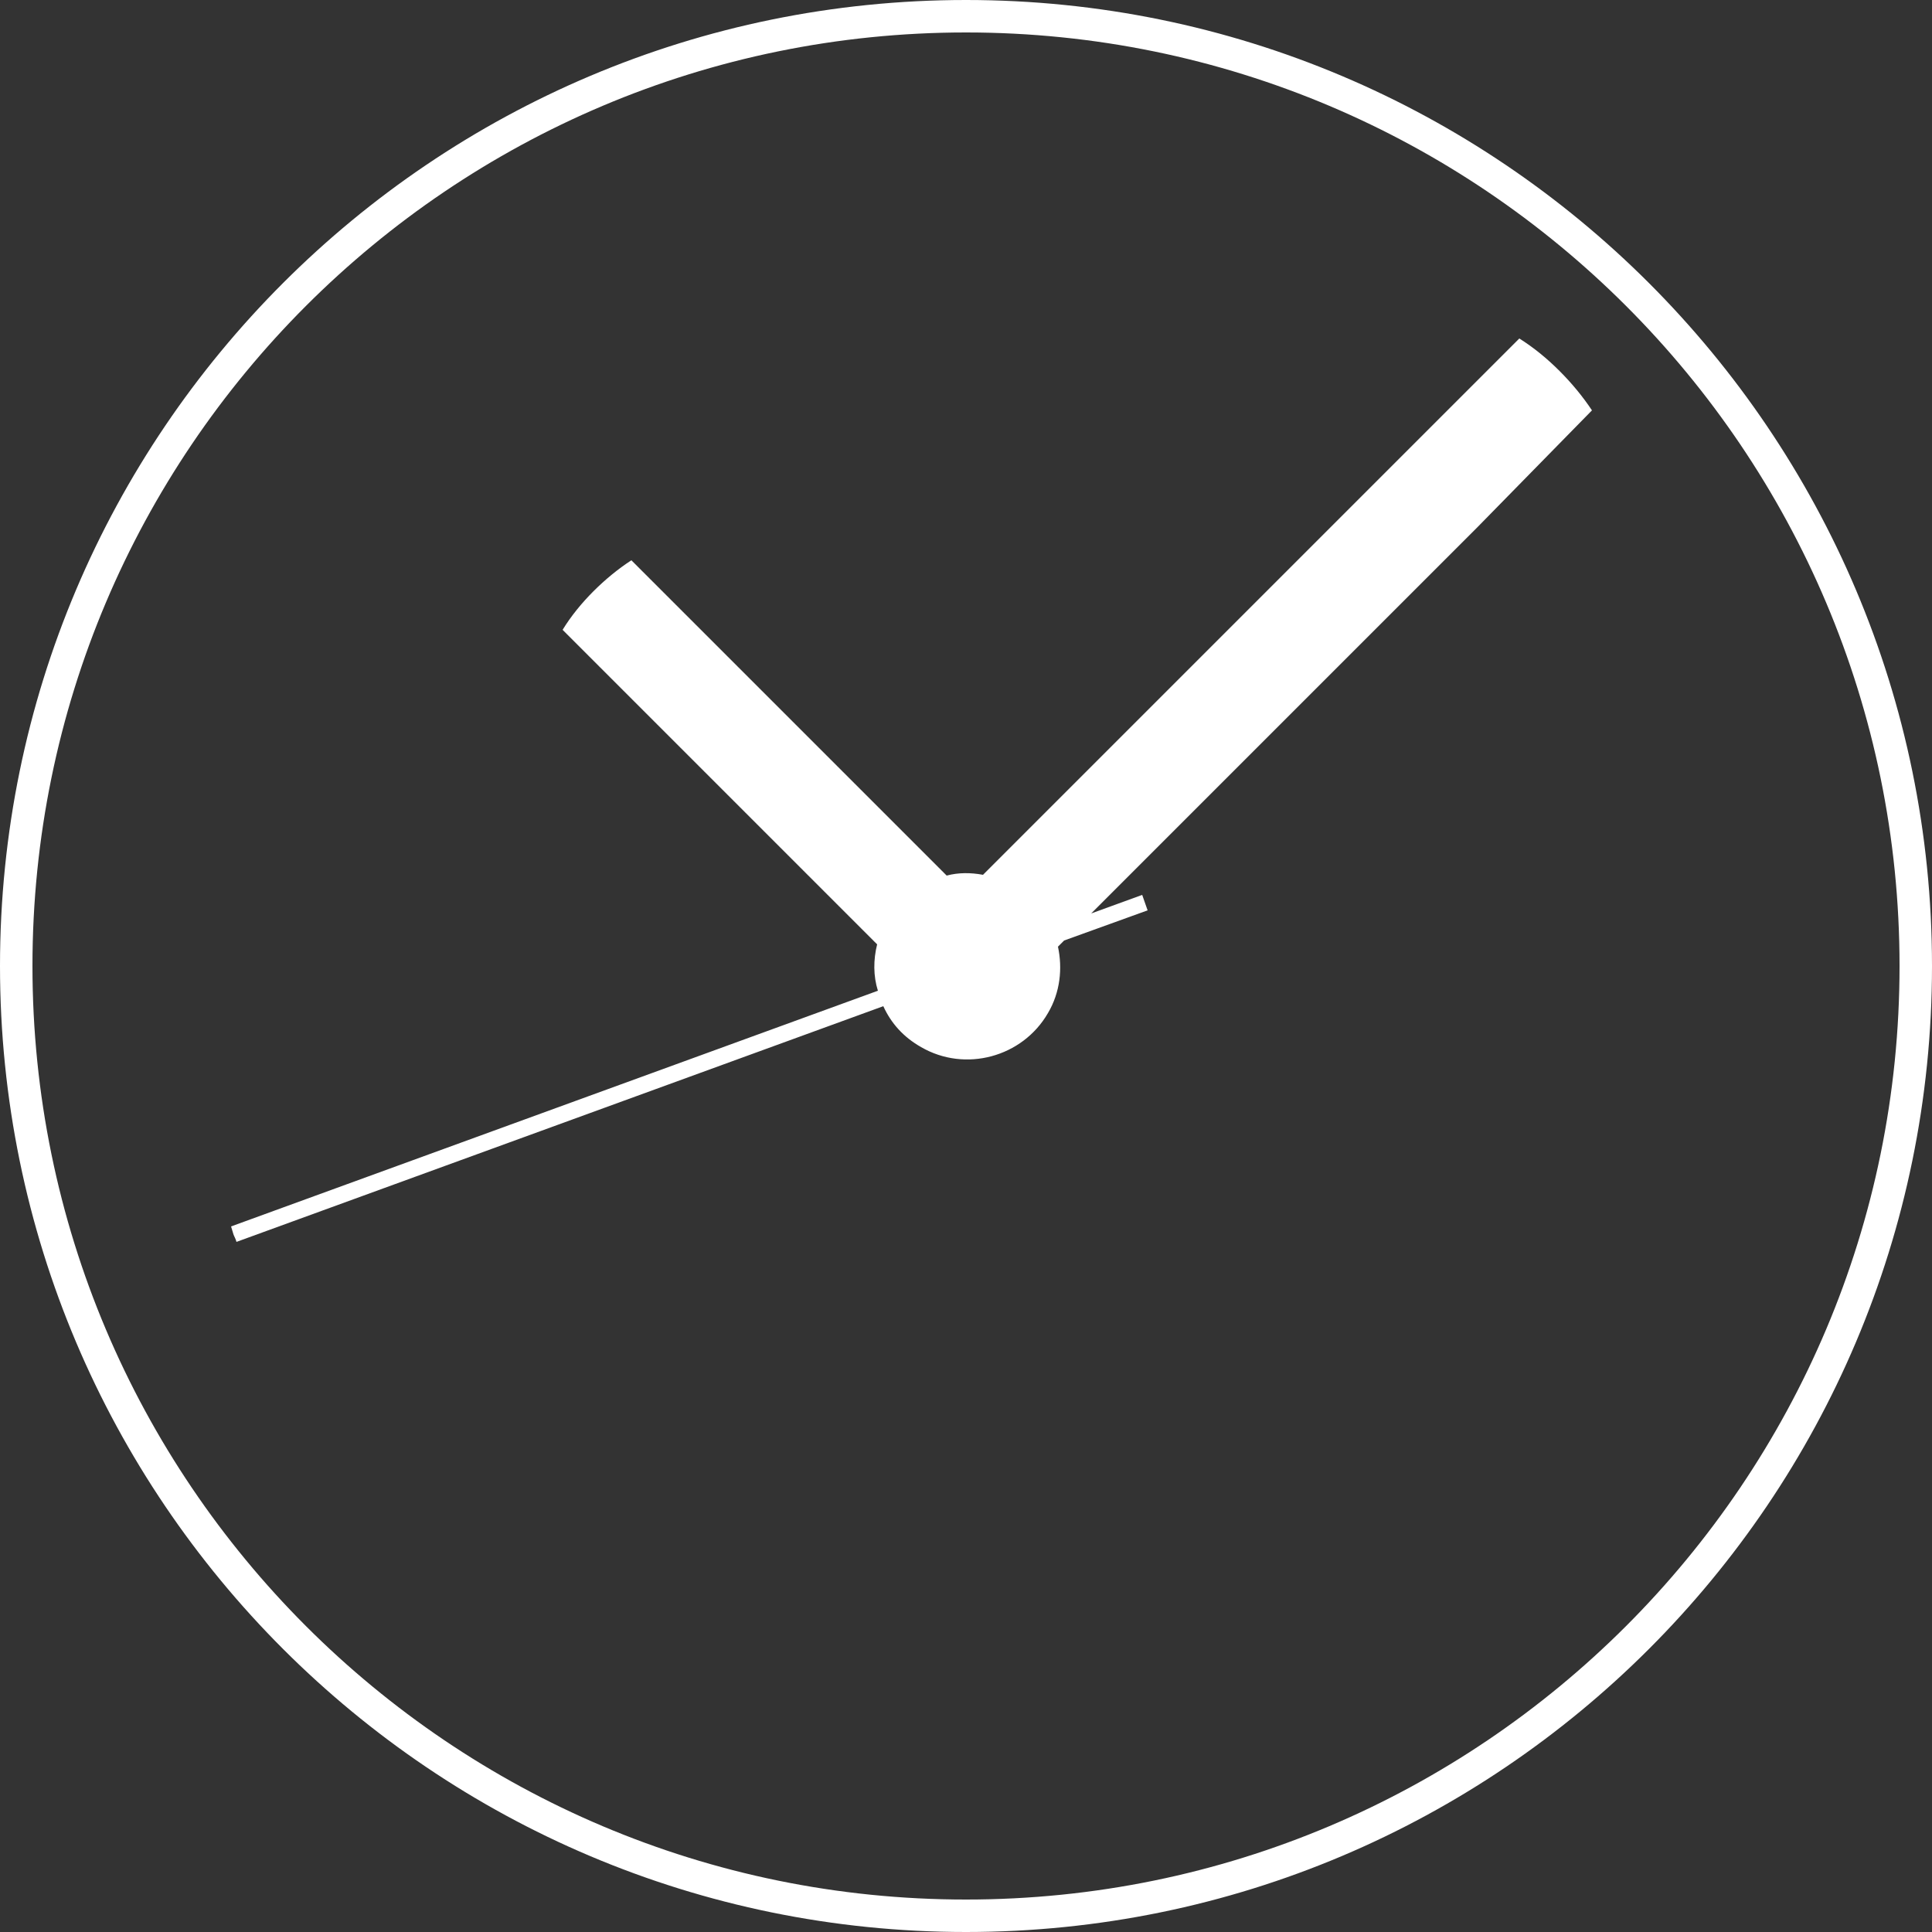 <?xml version="1.0" encoding="utf-8"?>
<!-- Generator: Adobe Illustrator 18.0.0, SVG Export Plug-In . SVG Version: 6.00 Build 0)  -->
<!DOCTYPE svg PUBLIC "-//W3C//DTD SVG 1.1//EN" "http://www.w3.org/Graphics/SVG/1.1/DTD/svg11.dtd">
<svg version="1.1" id="Layer_1" xmlns="http://www.w3.org/2000/svg" xmlns:xlink="http://www.w3.org/1999/xlink" x="0px" y="0px"
	 viewBox="0 0 250 250" enable-background="new 0 0 250 250" xml:space="preserve">
<rect x="0" y="0" width="250" height="250" fill="#333333" stroke="none"/>
<g>
	<g>
		<path fill-rule="evenodd" clip-rule="evenodd" fill="#FFFFFF" d="M201.8,48c-1.6-1.6-3.3-3-5.2-4.2l-69.4,69.4
			c-1.6-0.3-3.2-0.3-4.7,0.1L97.9,88.7v0L81.7,72.5c-1.7,1.1-3.4,2.5-4.9,4c-1.5,1.5-2.9,3.2-4,5l14.5,14.5l0,0l26.2,26.2
			c-0.5,2-0.5,4.1,0.1,6l-83.7,30.5c0.1,0.3,0.2,0.7,0.3,1c0.1,0.3,0.3,0.6,0.4,1l83.7-30.5c1,2.2,2.6,4,4.9,5.3
			c5.7,3.3,13.1,1.3,16.4-4.4c1.6-2.7,1.9-5.8,1.3-8.6l0.8-0.8l10.8-3.9l-0.7-2l-6.6,2.4l49.9-49.9l0,0L206,53.1
			C204.8,51.3,203.4,49.6,201.8,48z M125,0C56,0,0,56,0,125c0,69,56,125,125,125c69,0,125-56,125-125C250,56,194,0,125,0z
			 M125,245.8C58.3,245.8,4.2,191.7,4.2,125C4.2,58.3,58.3,4.2,125,4.2c66.7,0,120.8,54.1,120.8,120.8
			C245.8,191.7,191.7,245.8,125,245.8z"/>
	</g>
</g>
</svg>
